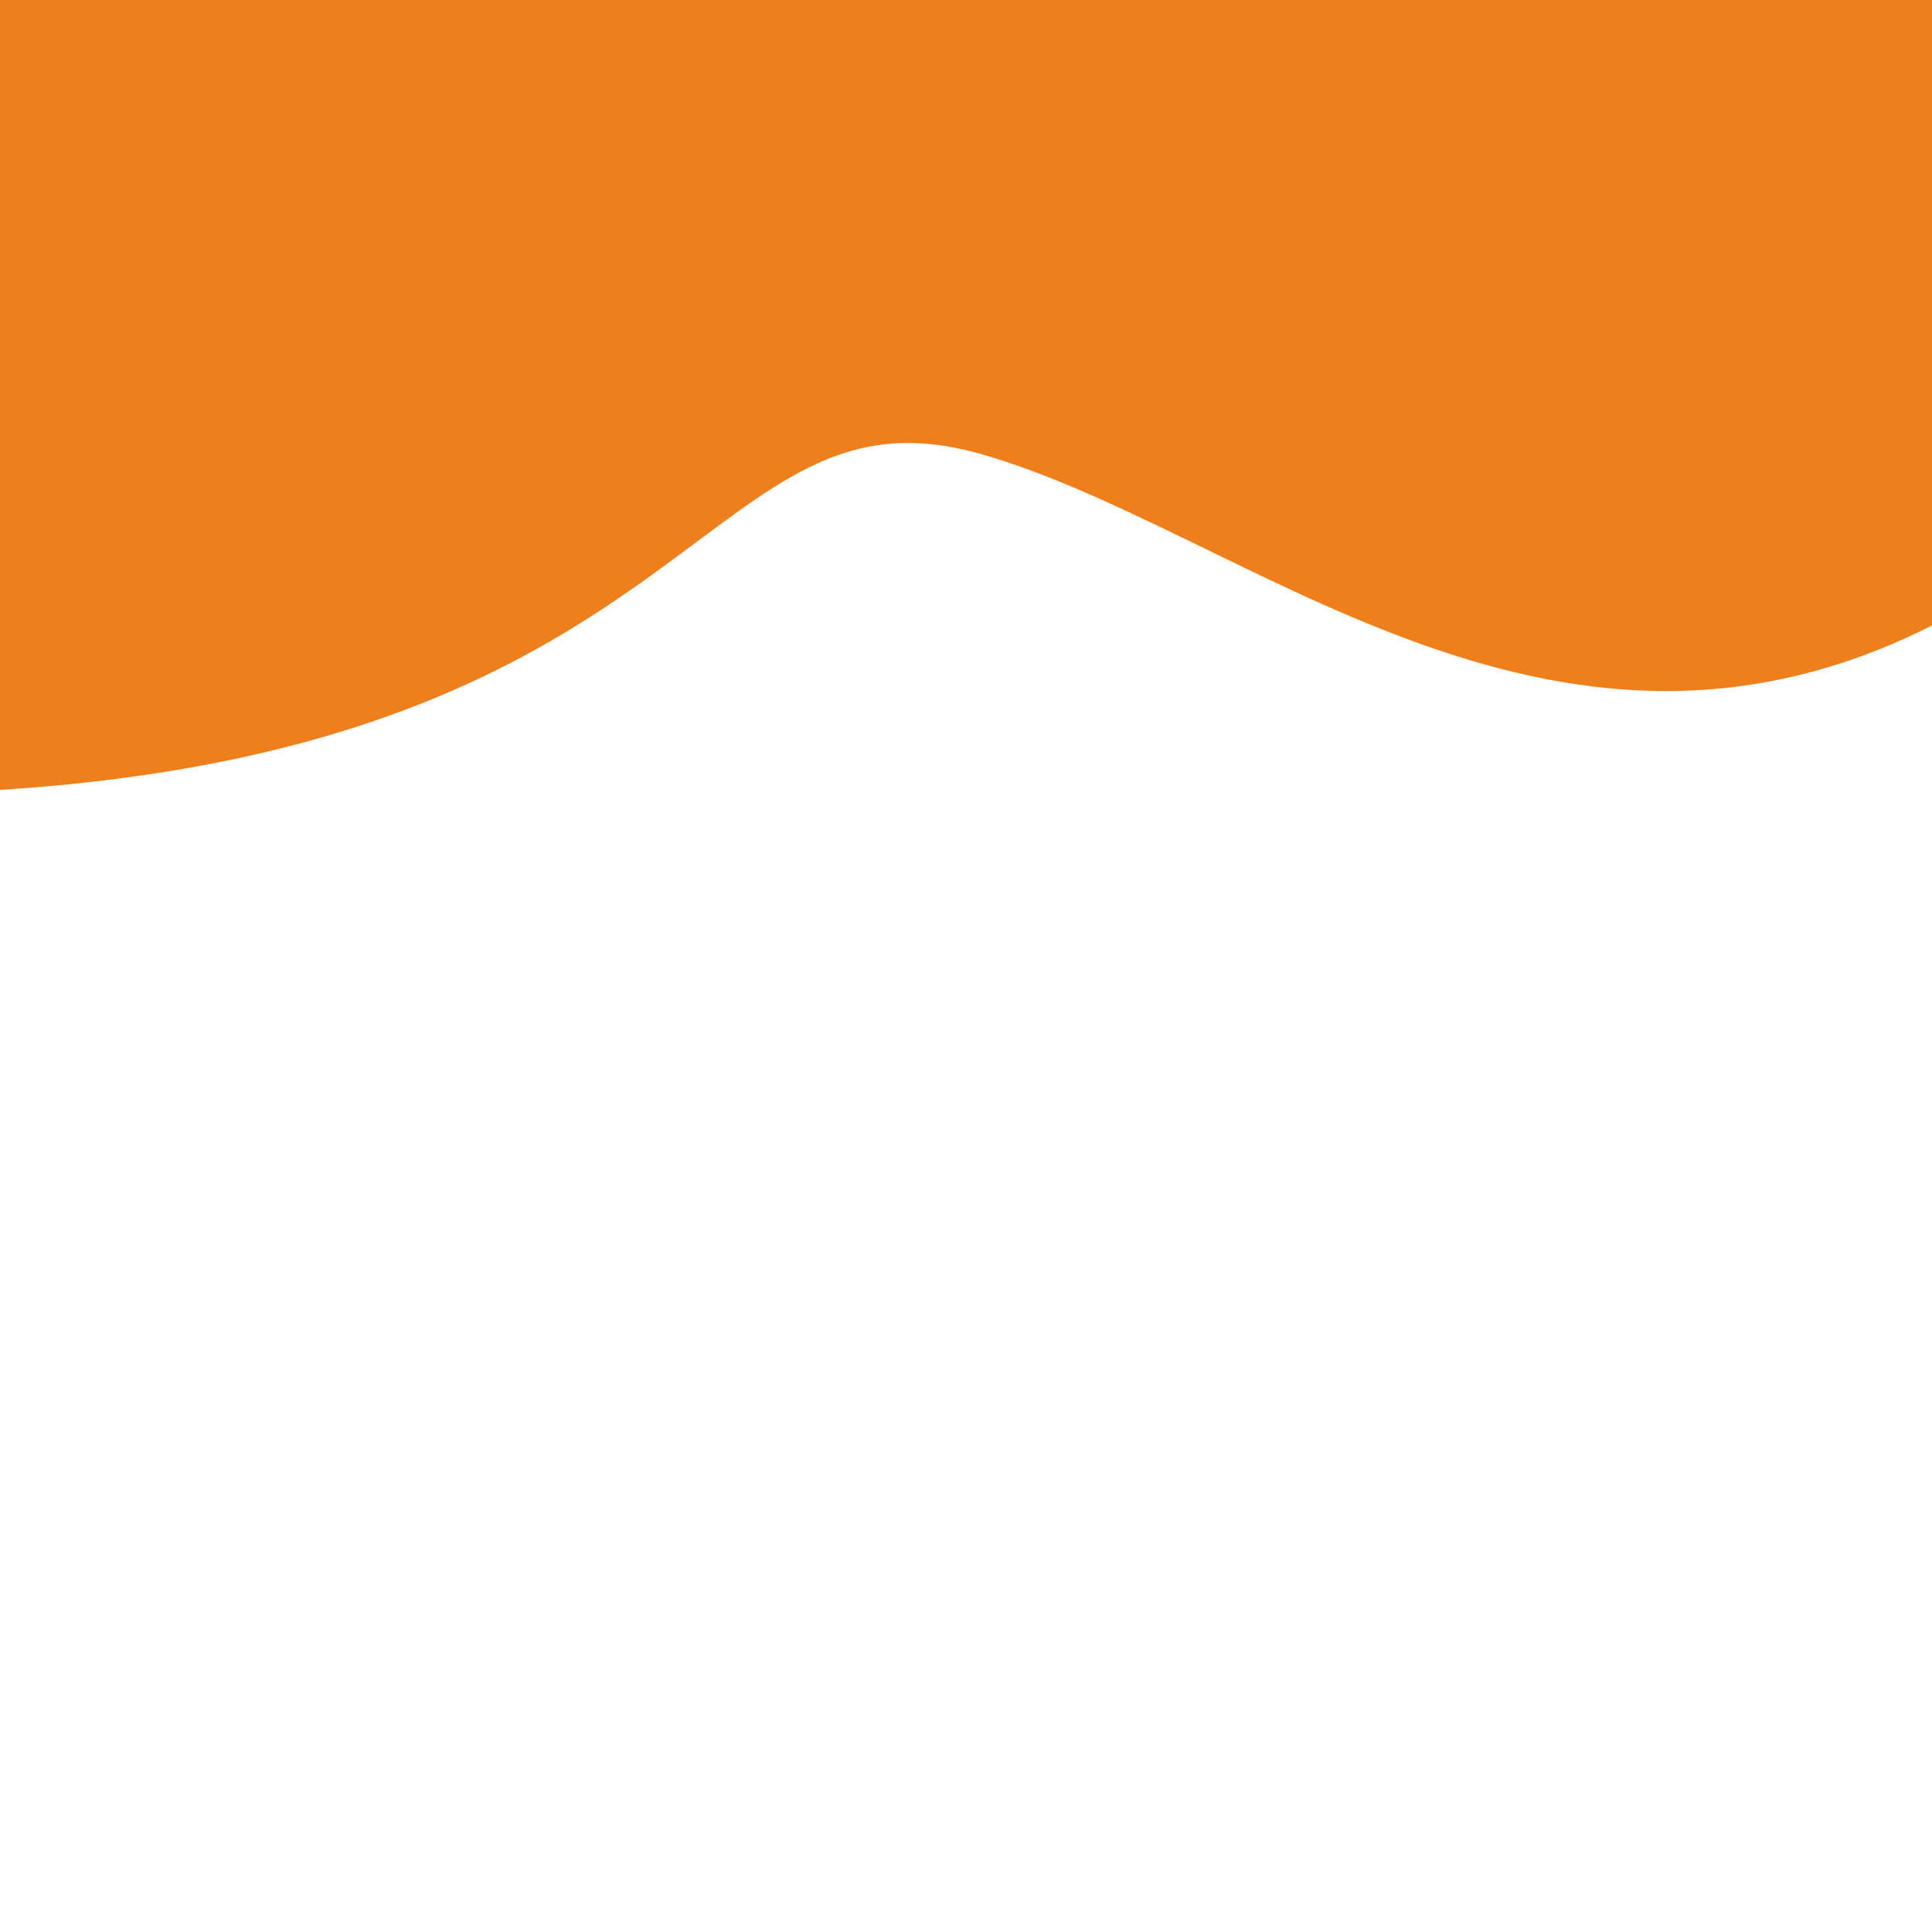 <?xml version="1.0" encoding="UTF-8"?>
<!DOCTYPE svg PUBLIC "-//W3C//DTD SVG 1.1//EN" "http://www.w3.org/Graphics/SVG/1.1/DTD/svg11.dtd">
<!-- Creator: CorelDRAW 2019 (64-Bit) -->
<svg xmlns="http://www.w3.org/2000/svg" xml:space="preserve" width="50.8mm" height="50.8mm" version="1.1" style="shape-rendering:geometricPrecision; text-rendering:geometricPrecision; image-rendering:optimizeQuality; fill-rule:evenodd; clip-rule:evenodd"
viewBox="0 0 5080 5080"
 xmlns:xlink="http://www.w3.org/1999/xlink">
 <defs>
  <style type="text/css">
   <![CDATA[
    .str0 {stroke:#EF7F1A;stroke-width:20;stroke-miterlimit:22.926}
    .fil0 {fill:#EF7F1A}
   ]]>
  </style>
 </defs>
 <g id="Layer_x0020_1">
  <path class="fil0 str0" d="M9.39 0.85l5061.22 0 0 1637.25c-999.89,501.58 -1793.6,-254.3 -2486.21,-453.26 -736.87,-211.68 -731.77,760.56 -2575.01,881.47l0 -2065.46z"/>
 </g>
</svg>
